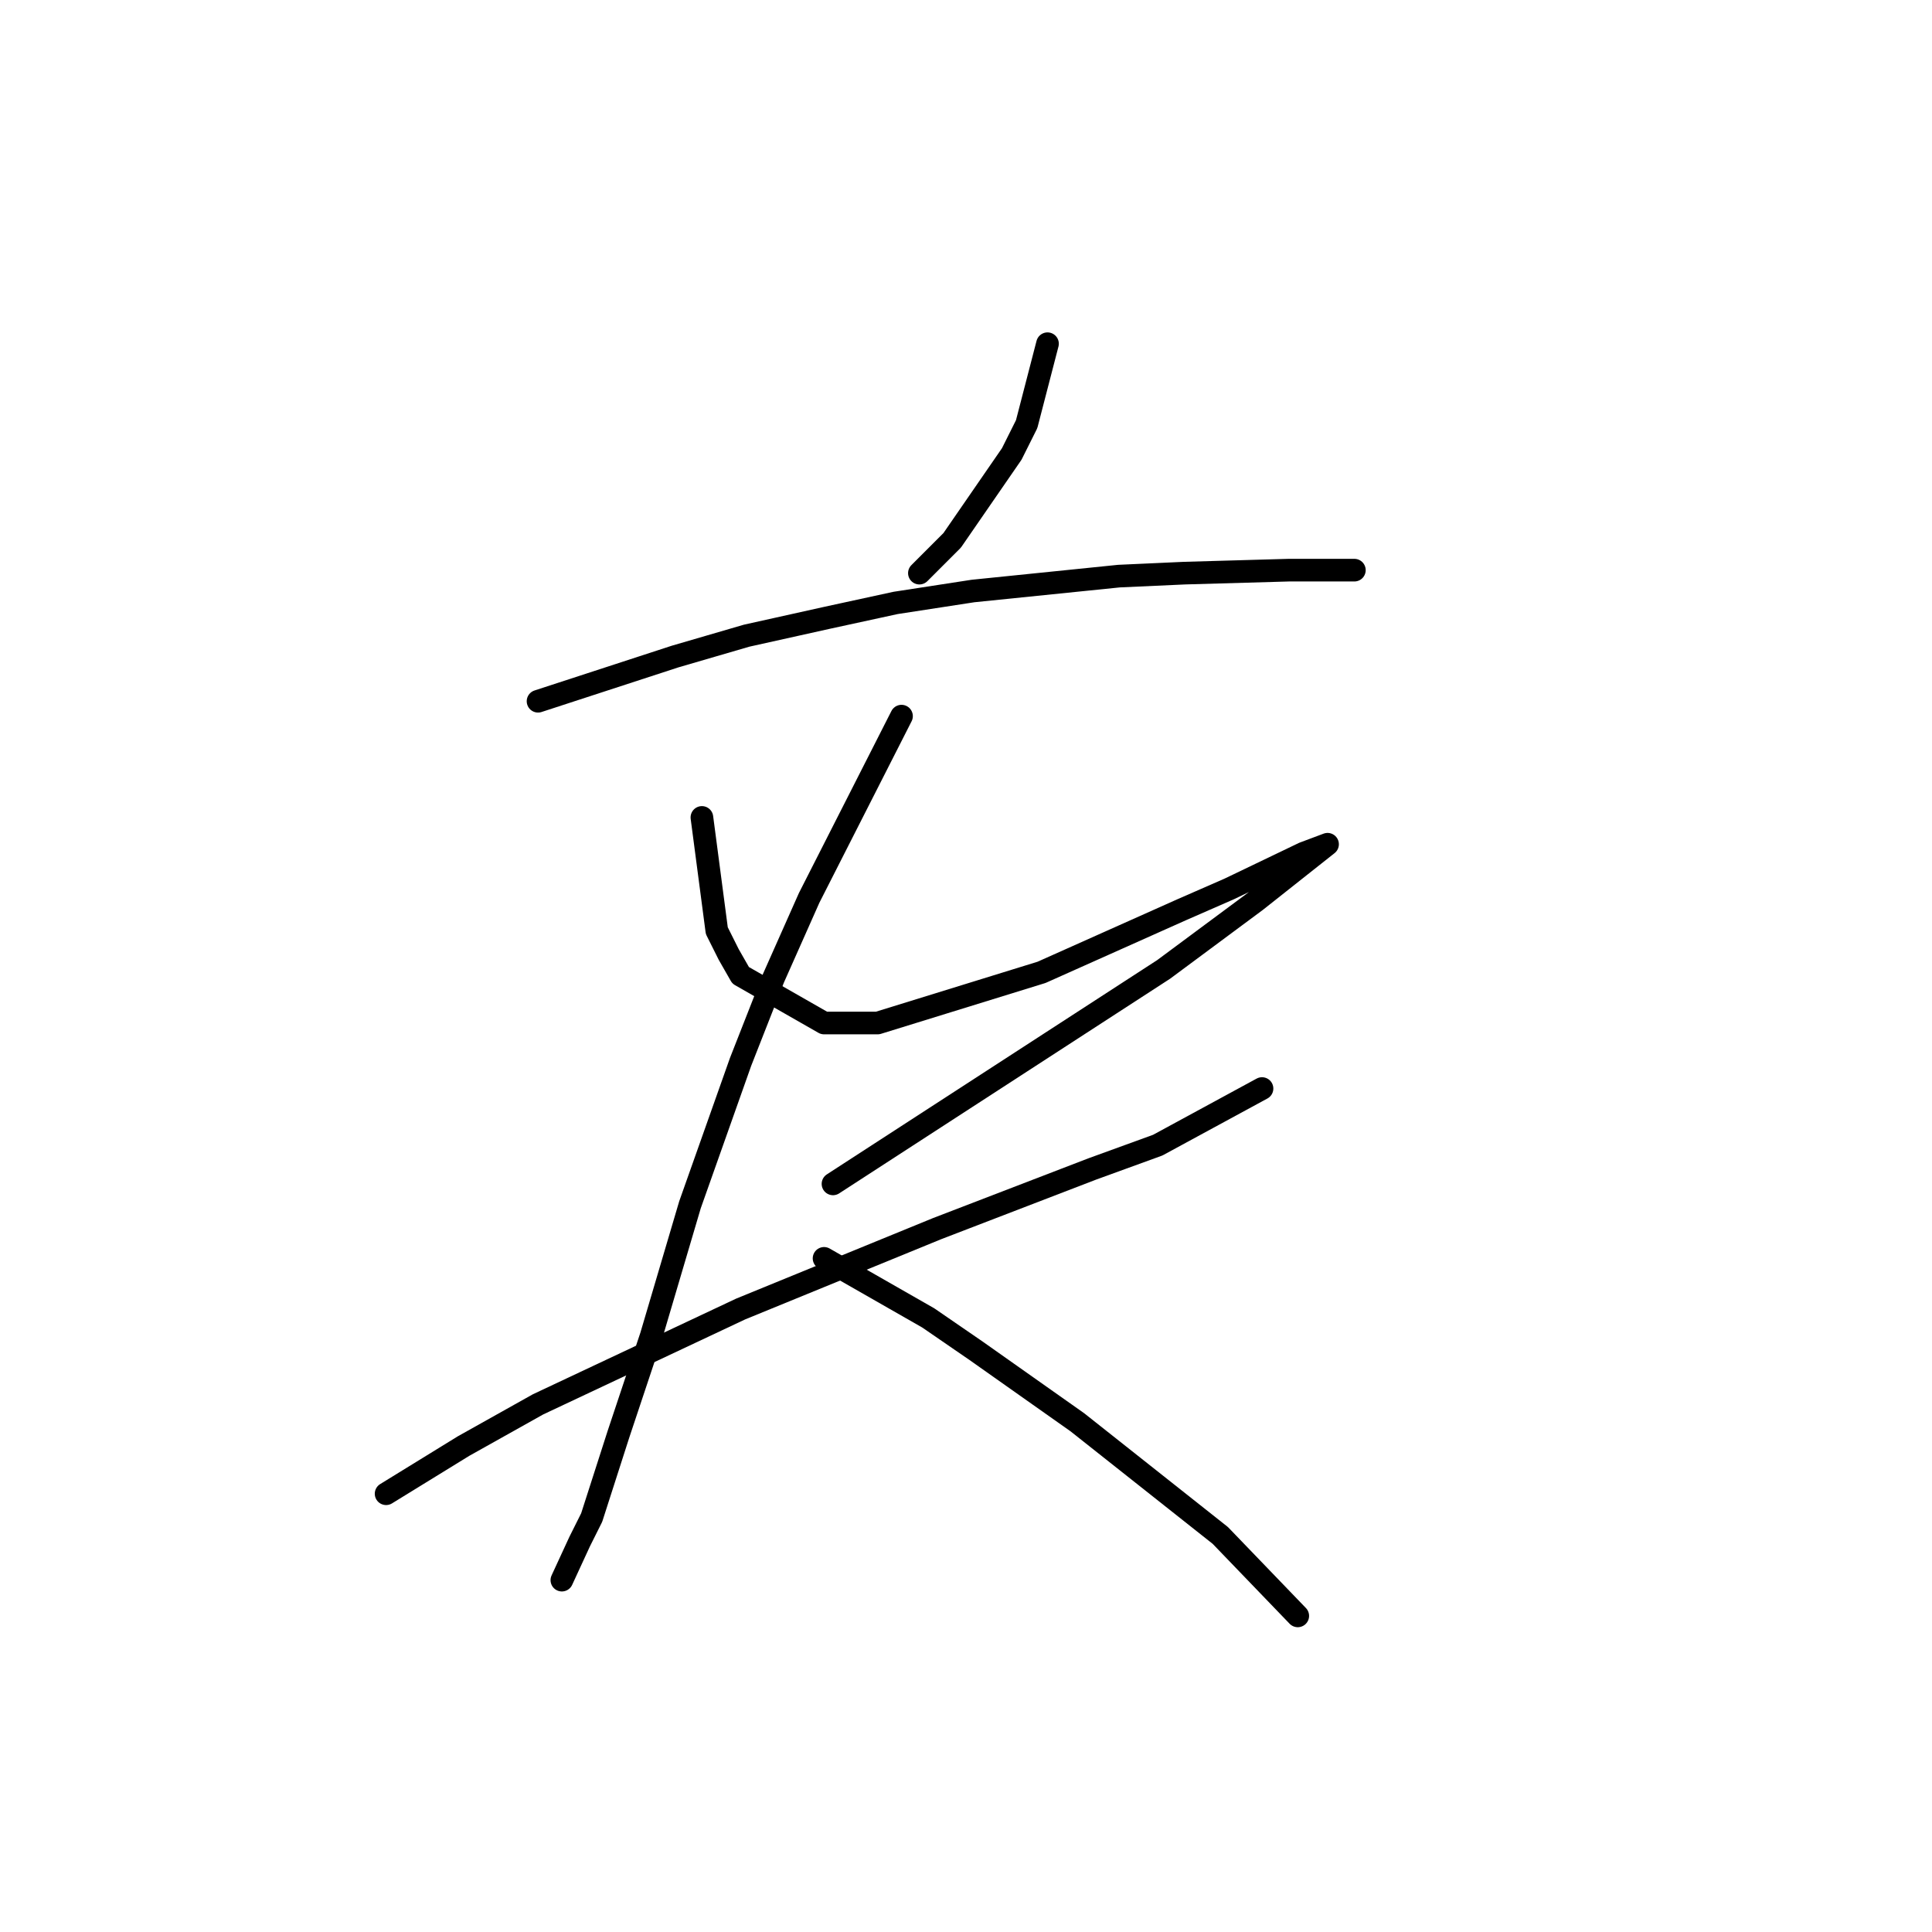<?xml version="1.0" standalone="no"?>
    <svg width="256" height="256" xmlns="http://www.w3.org/2000/svg" version="1.1">
    <polyline stroke="black" stroke-width="3" stroke-linecap="round" fill="transparent" stroke-linejoin="round" points="138.799 45.545 136.036 56.204 134.062 60.152 126.167 71.6 121.824 75.943 121.824 75.943 " />
        <polyline stroke="black" stroke-width="3" stroke-linecap="round" fill="transparent" stroke-linejoin="round" points="71.293 92.918 89.453 86.996 98.927 84.233 109.586 81.864 118.666 79.891 128.93 78.311 148.274 76.338 156.959 75.943 170.776 75.548 174.724 75.548 179.461 75.548 179.461 75.548 " />
        <polyline stroke="black" stroke-width="3" stroke-linecap="round" fill="transparent" stroke-linejoin="round" points="93.006 108.314 94.979 123.316 96.559 126.474 98.138 129.237 109.191 135.553 116.297 135.553 138.01 128.842 156.564 120.552 162.88 117.789 172.75 113.051 175.908 111.867 175.908 111.867 166.433 119.368 154.195 128.448 110.376 156.871 110.376 156.871 " />
        <polyline stroke="black" stroke-width="3" stroke-linecap="round" fill="transparent" stroke-linejoin="round" points="51.16 197.927 61.424 191.611 71.293 186.084 98.138 173.452 124.193 162.793 144.721 154.897 153.406 151.739 167.223 144.238 167.223 144.238 " />
        <polyline stroke="black" stroke-width="3" stroke-linecap="round" fill="transparent" stroke-linejoin="round" points="119.455 94.892 107.217 118.973 102.48 129.632 98.138 140.685 91.427 159.635 86.295 177.005 81.952 190.032 78.399 201.086 76.82 204.244 74.451 209.376 74.451 209.376 " />
        <polyline stroke="black" stroke-width="3" stroke-linecap="round" fill="transparent" stroke-linejoin="round" points="109.191 166.74 123.008 174.636 129.325 178.978 136.036 183.716 142.747 188.453 161.696 203.454 171.96 214.113 171.96 214.113 " />
        </svg>